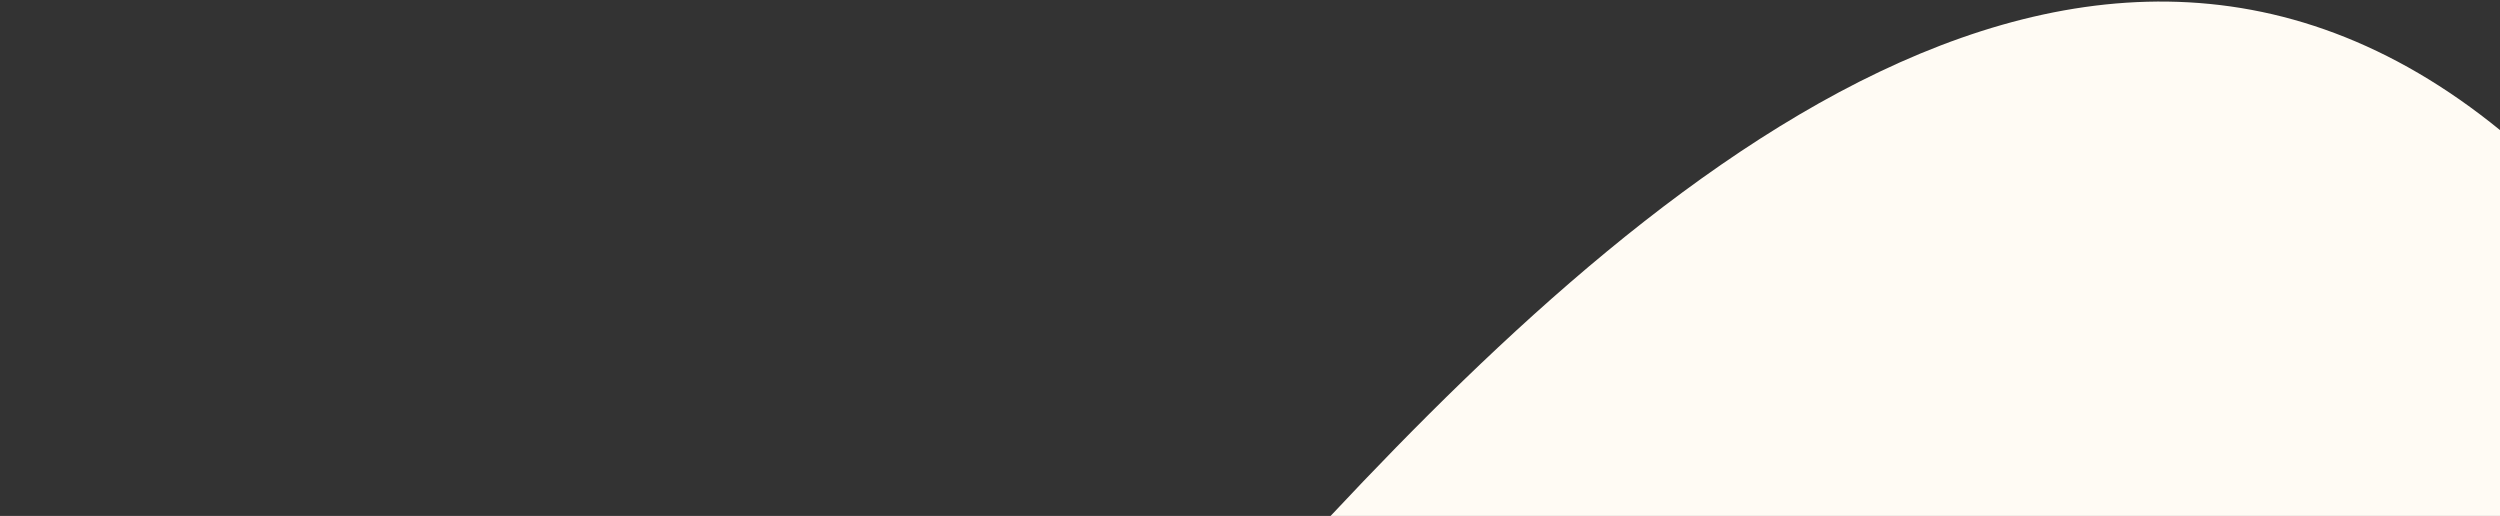 <svg width="1066" height="220" viewBox="0 0 1066 220" fill="none" xmlns="http://www.w3.org/2000/svg">
<rect x="0" y="0" width="1066" height="220" fill="#333333" stroke="none"/>
<path d="M554.599 233.745C443.991 353.726 45.153 360.913 -140.44 349.509C-355.185 379.759 -223.069 529.146 -130.168 600.059C248.615 566.848 1143.88 673.515 1444.24 648.881C1744.61 624.246 1571.4 299.672 1478.55 230.089C1408.94 235.414 1232.56 211.084 1083.9 71.159C898.075 -103.747 692.859 83.768 554.599 233.745Z" fill="url(#paint0_linear_537_262)"/>
<defs>
<linearGradient id="paint0_linear_537_262" x1="-441.47" y1="149.095" x2="1385.23" y2="404.781" gradientUnits="userSpaceOnUse">
<stop offset="0.221" stop-color="#FFFBF4"/>
</linearGradient>
</defs>
</svg>
